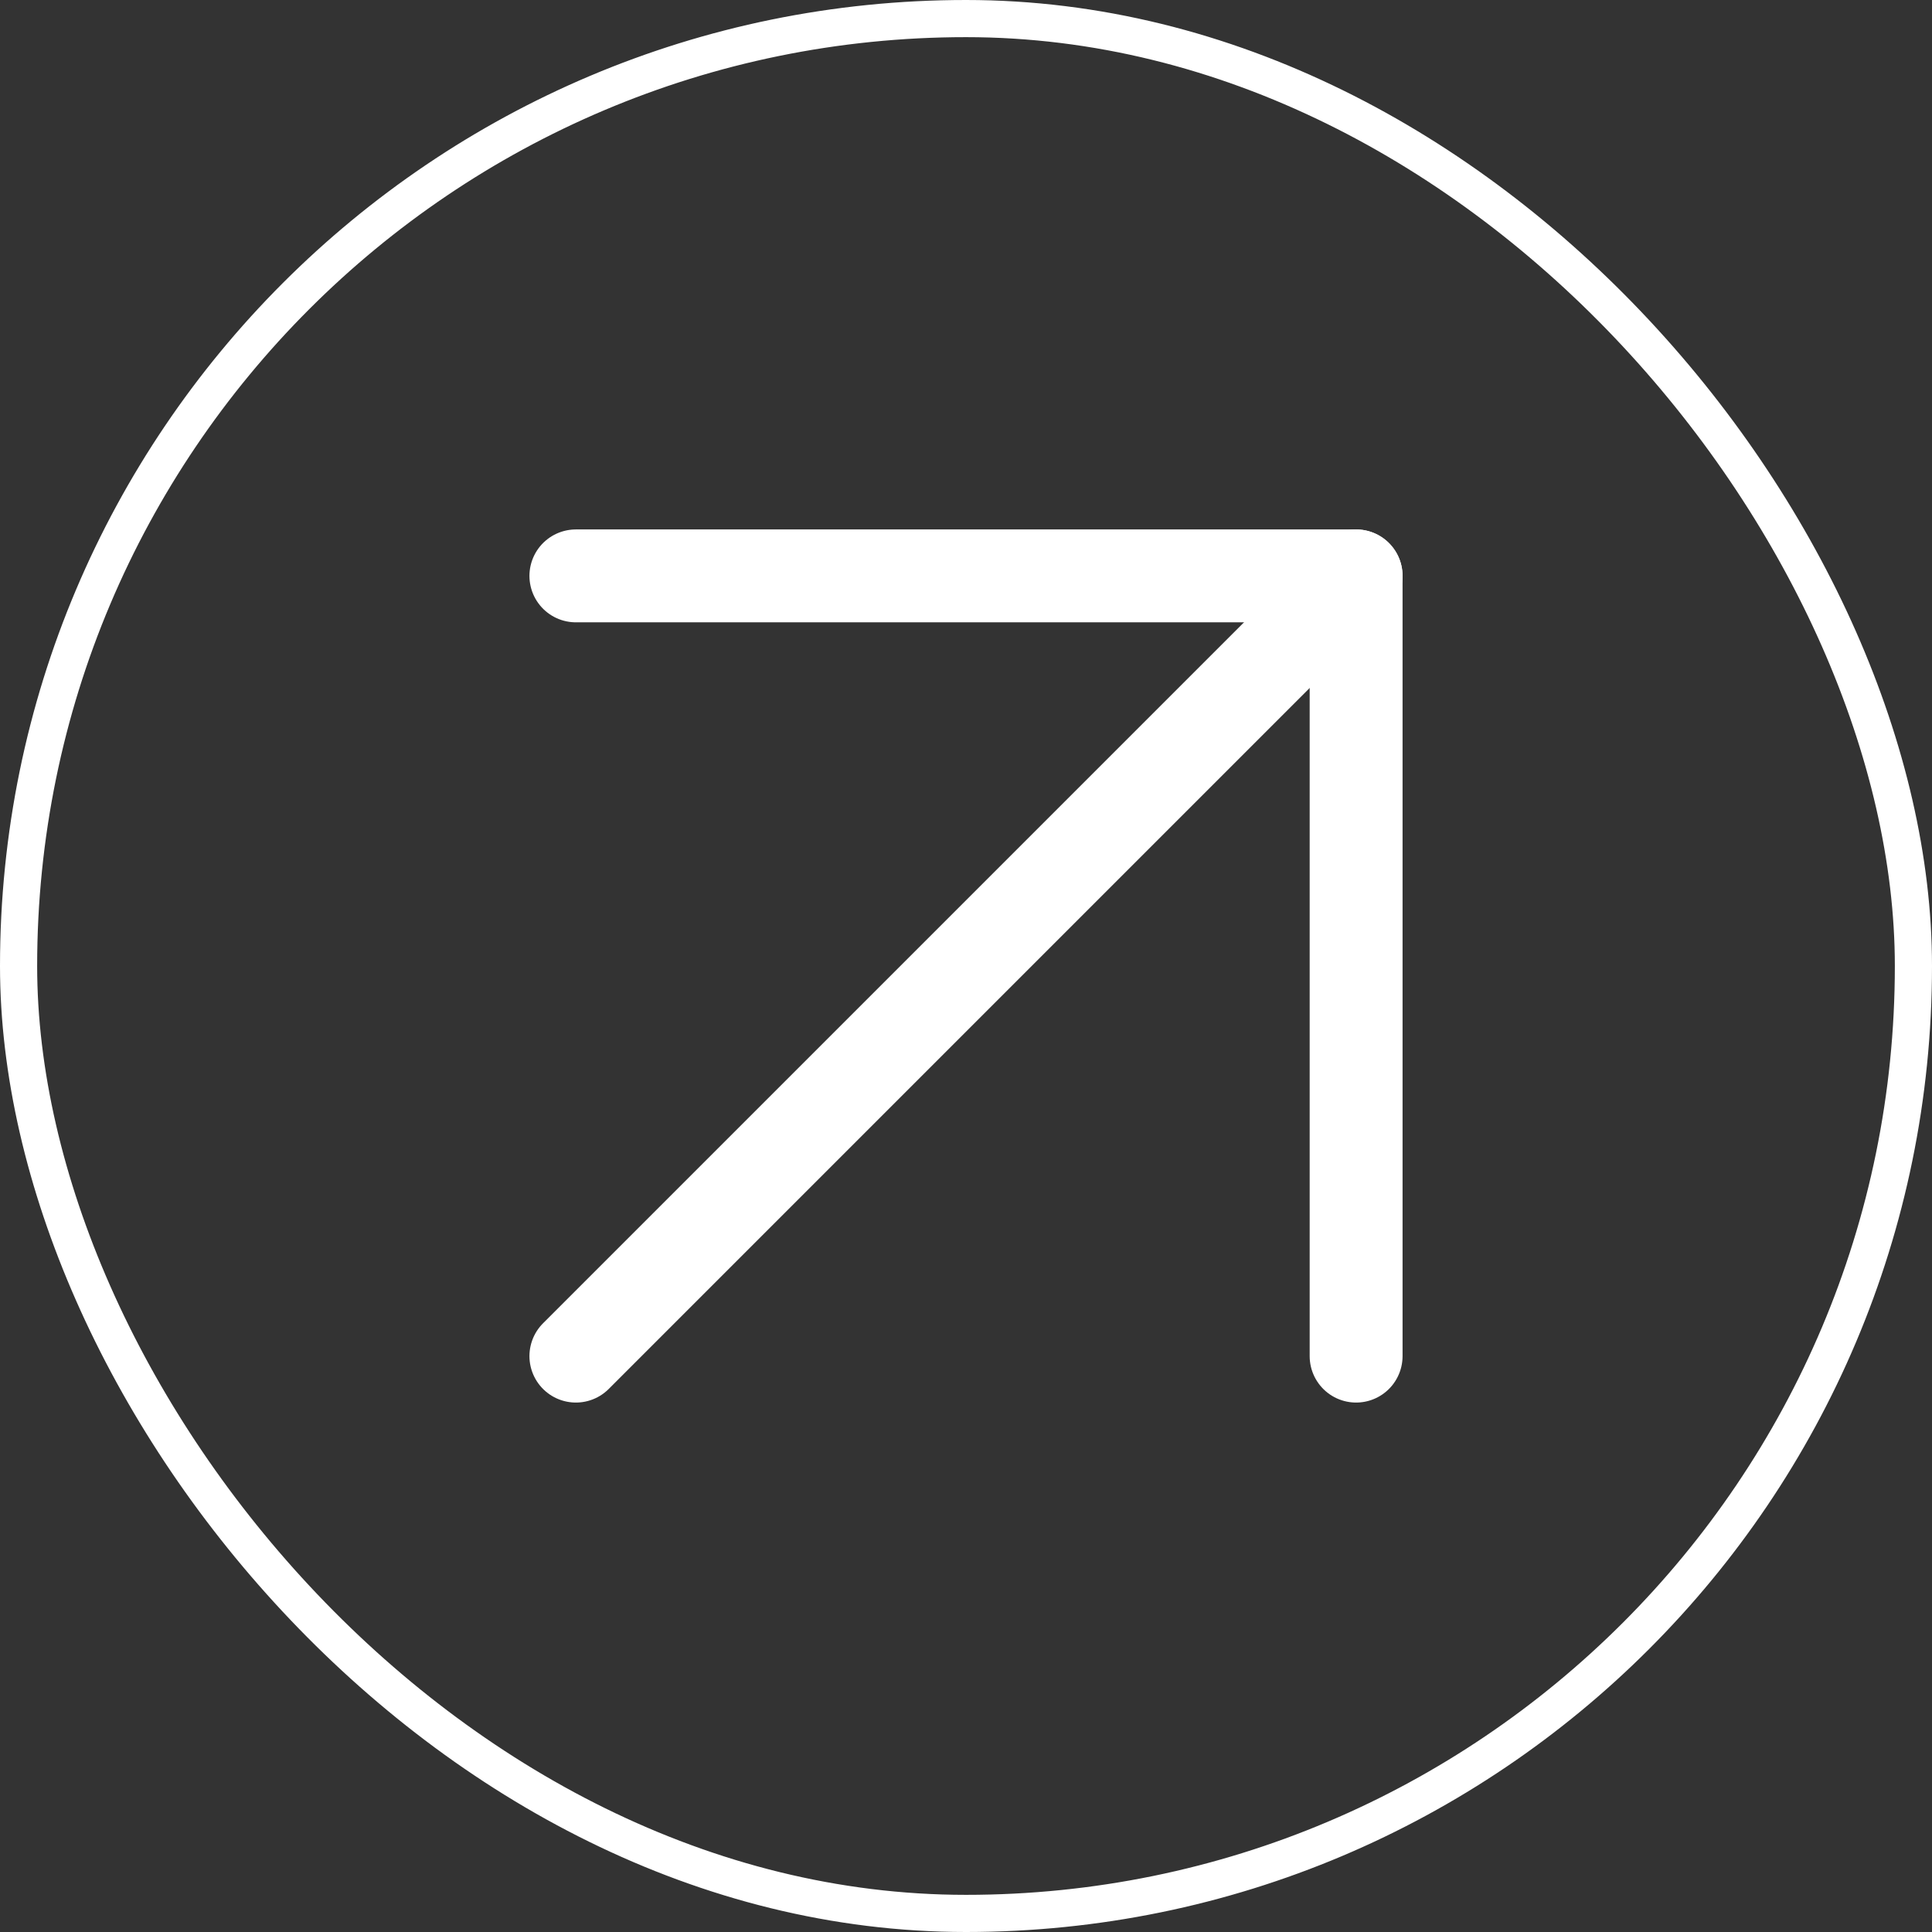 <svg width="104" height="104" viewBox="0 0 104 104" fill="none" xmlns="http://www.w3.org/2000/svg">
<rect x="0" y="0" width="104" height="104" fill="#333333" stroke="none"/>
<rect x="1" y="1" width="102" height="102" rx="51" stroke="white" stroke-width="2"/>
<path d="M31 73L73 31" stroke="white" stroke-width="5" stroke-linecap="round" stroke-linejoin="round"/>
<path d="M31 31H73V73" stroke="white" stroke-width="5" stroke-linecap="round" stroke-linejoin="round"/>
</svg>

